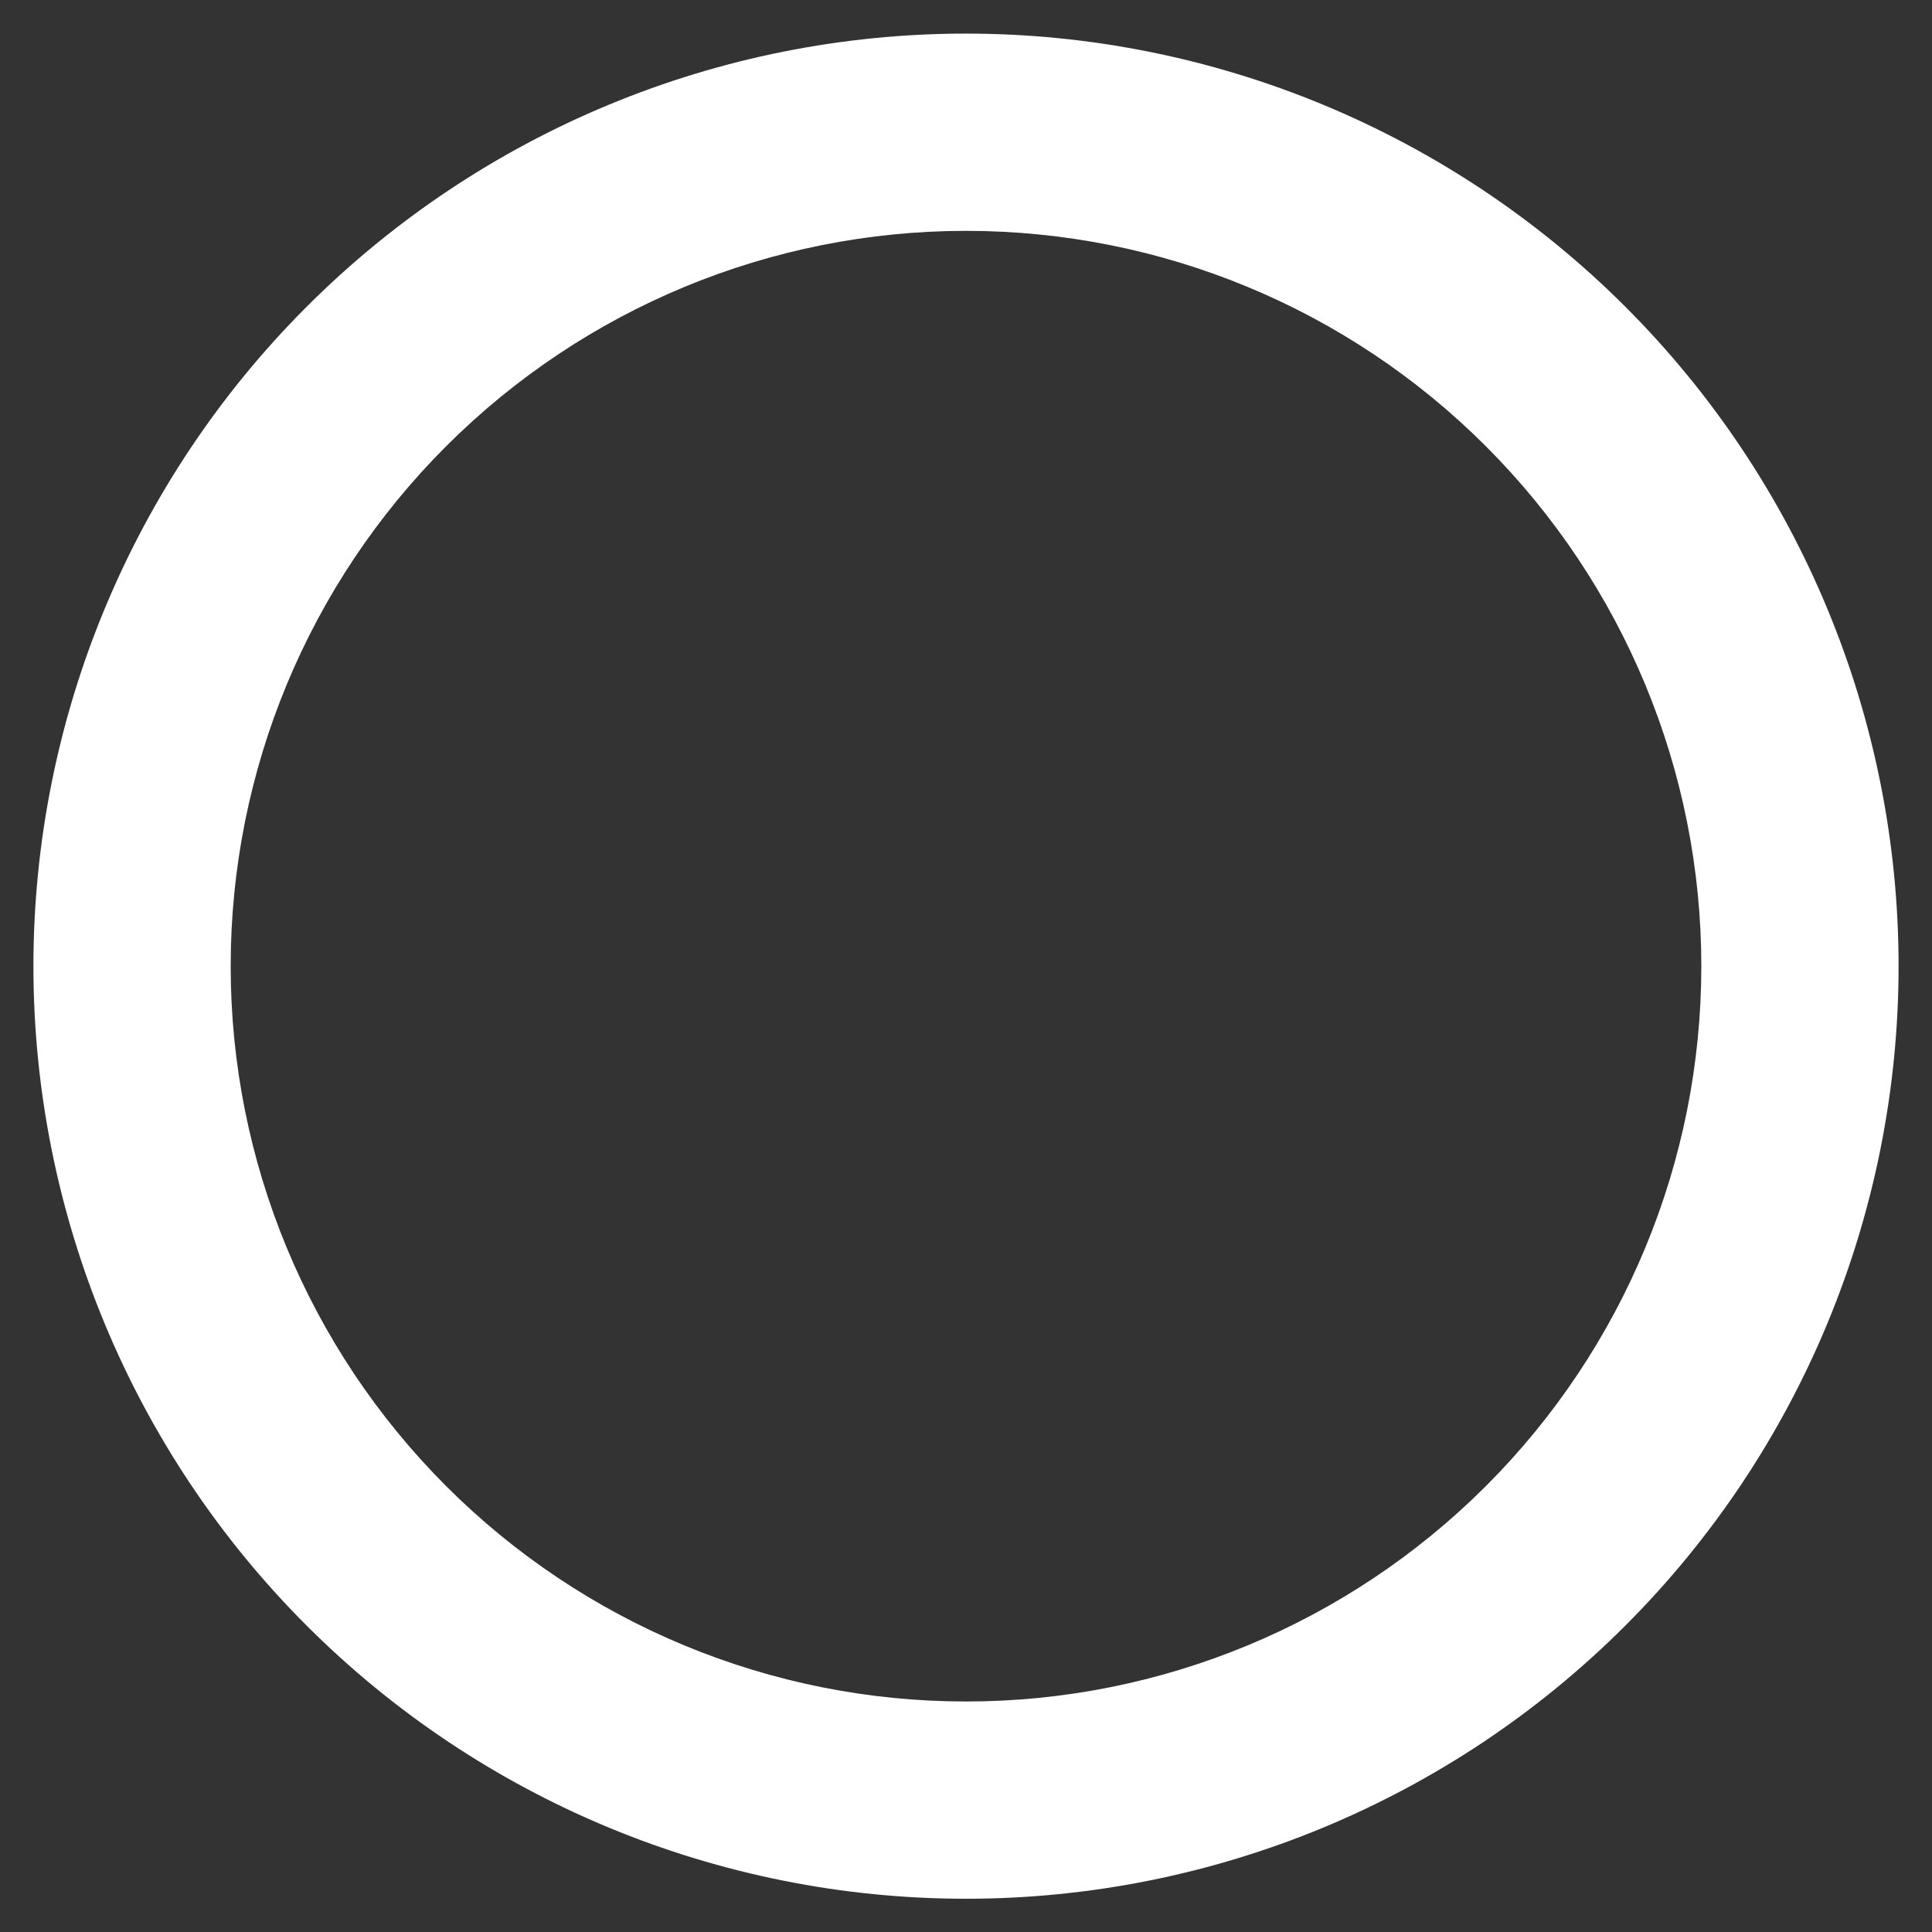 <svg version="1.1" viewBox="0 0 1e3 1e3" xmlns="http://www.w3.org/2000/svg"><rect x="0" y="0" width="1e3" height="1e3" fill="#333333" stroke="none"/><path d="m500 17.39c-128 0-250.8 50.87-341.3 141.4-90.49 90.49-141.4 213.3-141.4 341.3s50.87 250.8 141.4 341.3c90.49 90.49 213.3 141.4 341.3 141.4s250.8-50.87 341.3-141.4c90.49-90.49 141.4-213.3 141.4-341.3s-50.87-250.8-141.4-341.3c-90.49-90.49-213.3-141.4-341.3-141.4zm0 102.1c101 0 197.7 40.07 269.1 111.5s111.5 168.1 111.5 269.1-40.07 197.7-111.5 269.1-168.1 111.5-269.1 111.5-197.7-40.07-269.1-111.5-111.5-168.1-111.5-269.1 40.07-197.7 111.5-269.1 168.1-111.5 269.1-111.5z" fill="#fff"/></svg>
